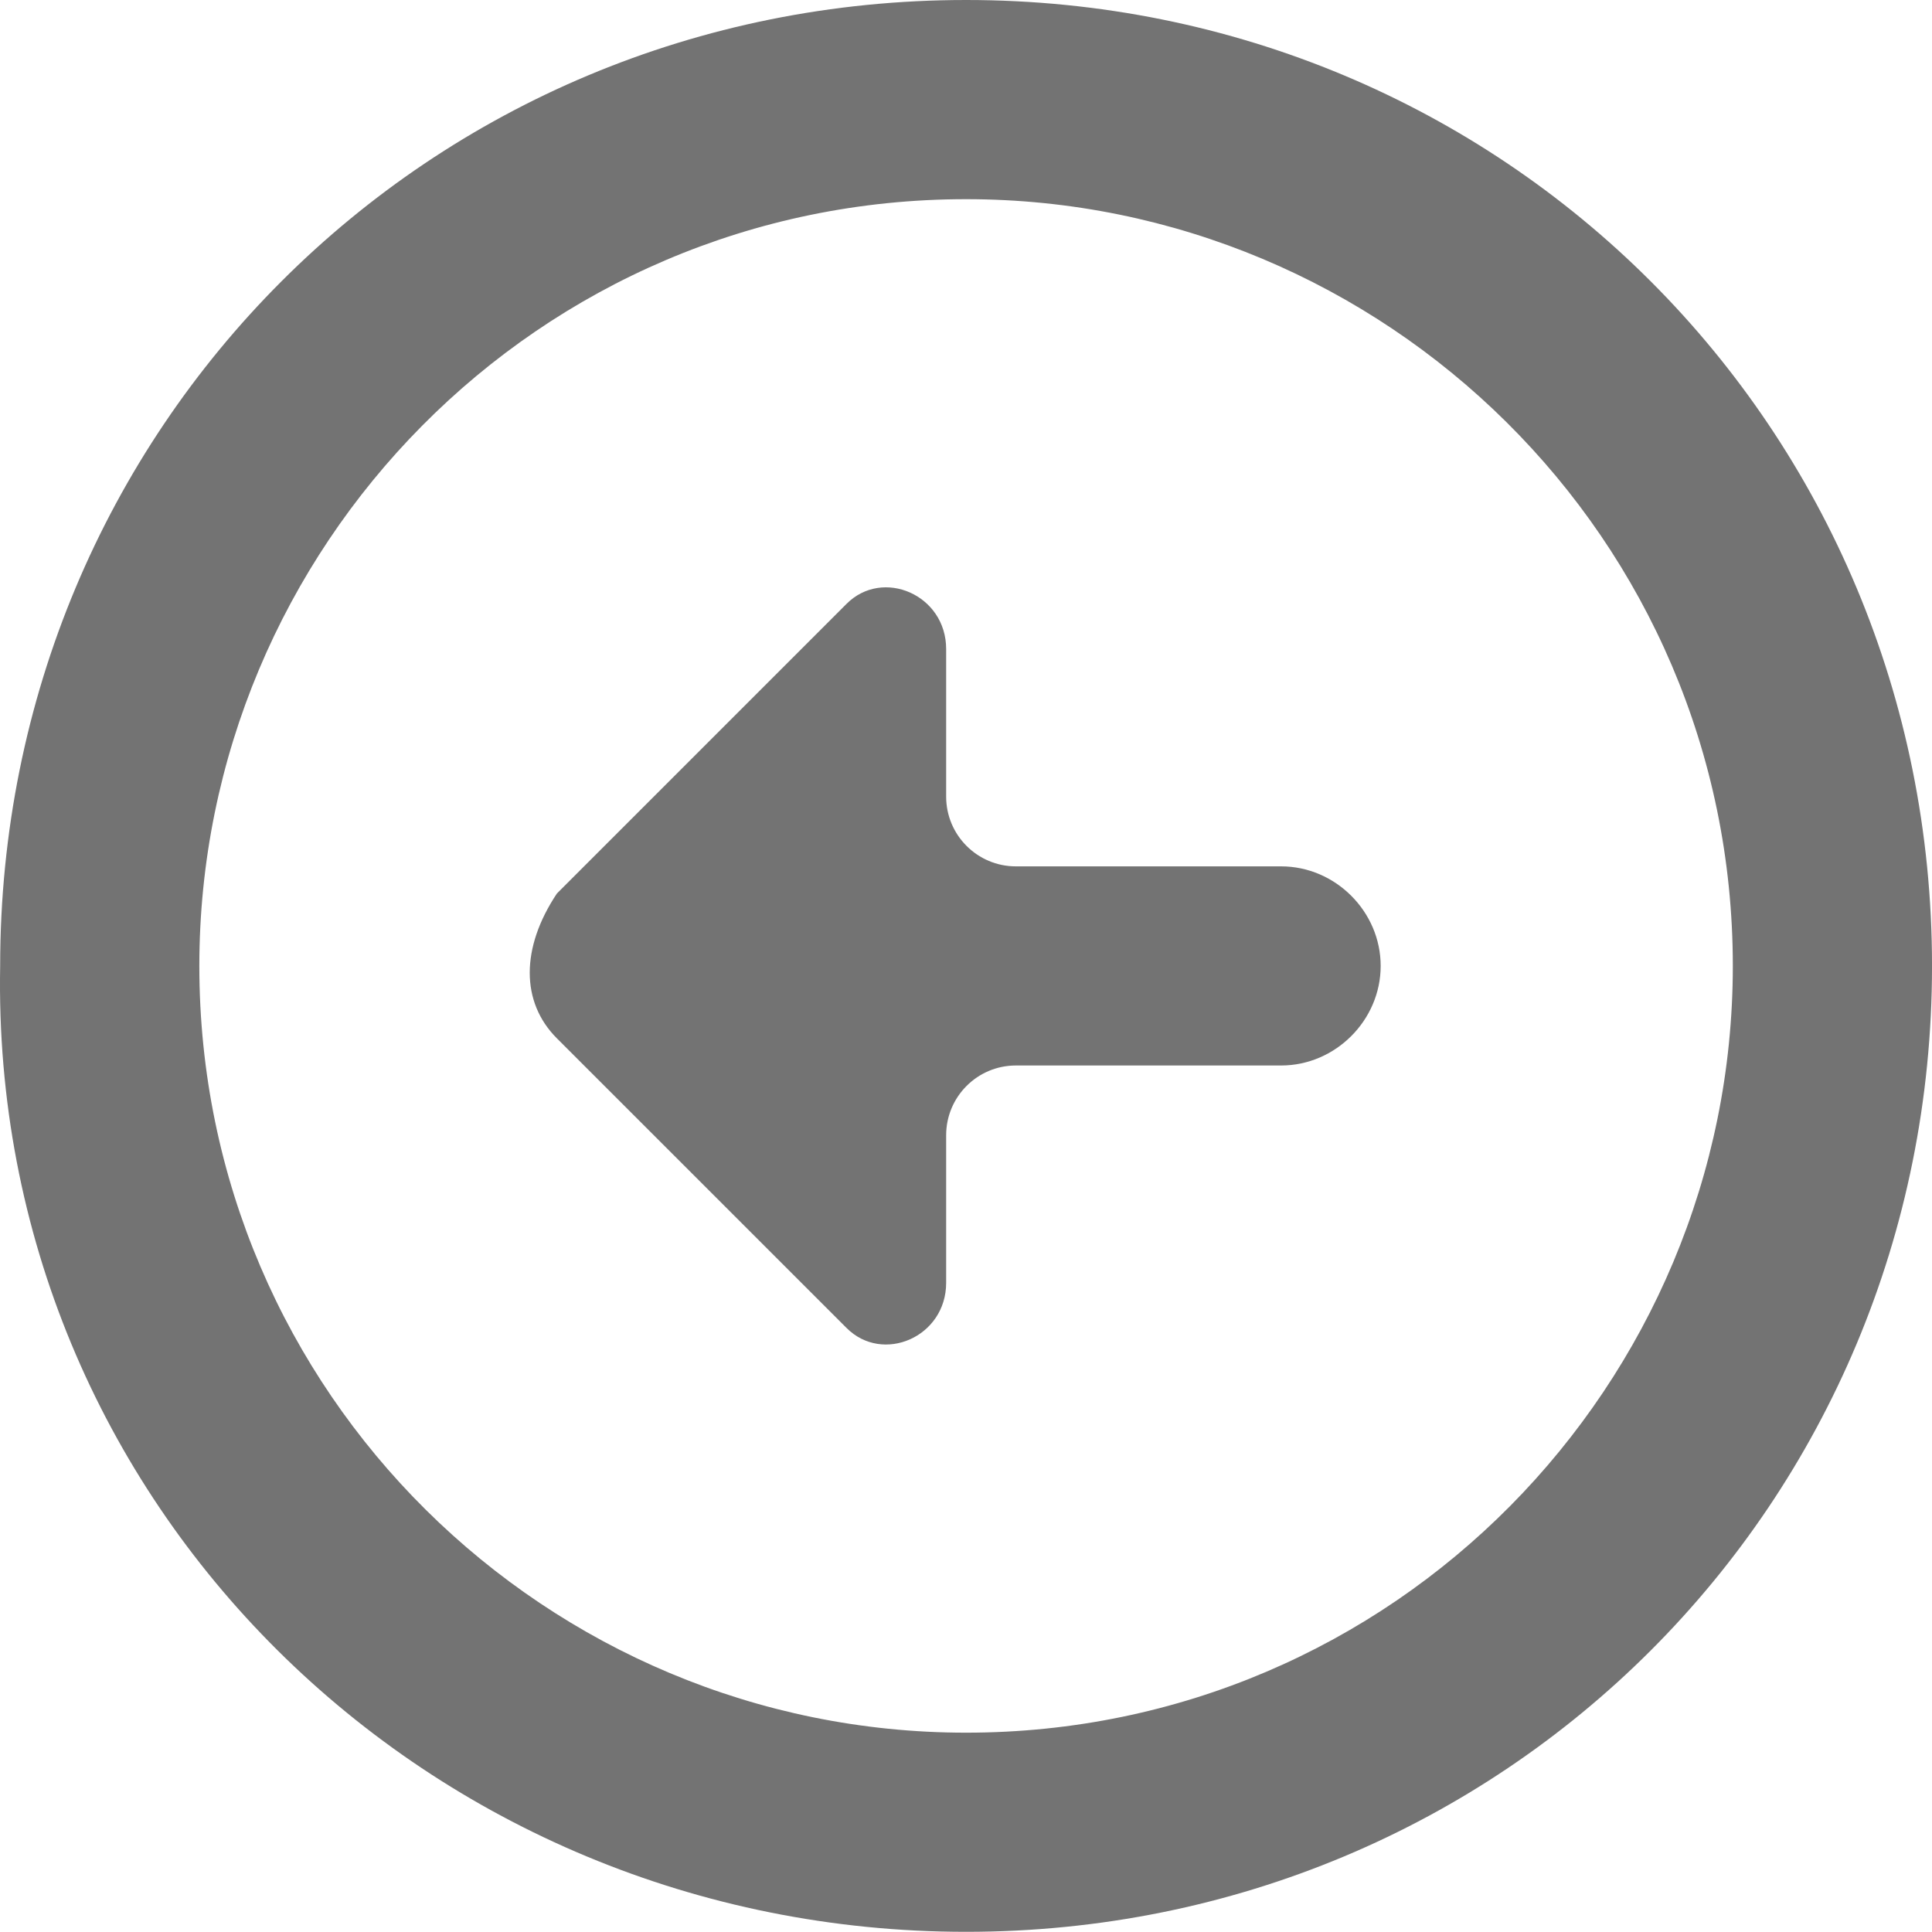 <svg xmlns="http://www.w3.org/2000/svg" xmlns:xlink="http://www.w3.org/1999/xlink" width="500" zoomAndPan="magnify" viewBox="0 0 375 375" height="500" preserveAspectRatio="xMidYMid meet" version="1.0"><defs><clipPath id="e41a9ab674"><path d="M 0 0 L 375 0 L 375 374.965 L 0 374.965 Z M 0 0 " clip-rule="nonzero"/></clipPath></defs><path fill="#737373" d="M 108.094 201.543 L 164.324 257.766 C 171.352 264.801 183.648 259.527 183.648 248.988 L 183.648 220.348 C 183.648 212.875 189.707 206.812 197.18 206.812 L 248.664 206.812 C 259.203 206.812 267.988 198.027 267.988 187.484 C 267.988 176.945 259.203 168.16 248.664 168.16 L 197.18 168.16 C 189.707 168.16 183.648 162.098 183.648 154.625 L 183.648 125.984 C 183.648 115.445 171.352 110.172 164.324 117.199 L 108.094 173.43 C 101.066 183.969 101.066 194.516 108.094 201.543 " fill-opacity="1" fill-rule="nonzero"/><g clip-path="url(#e41a9ab674)"><path fill="#737373" d="M 187.52 38.66 C 268.695 38.66 336.34 104.375 336.34 187.484 C 336.34 268.664 270.625 336.312 187.52 336.312 C 106.34 336.312 38.691 270.598 38.691 187.484 C 38.691 106.309 104.406 38.66 187.52 38.66 Z M 187.52 374.965 C 291.891 374.965 375.004 291.859 375.004 187.484 C 375.004 83.113 291.891 0 187.52 0 C 83.145 0 0.031 83.113 0.031 187.484 C -1.902 291.859 83.145 374.965 187.52 374.965 " fill-opacity="1" fill-rule="nonzero"/></g></svg>
